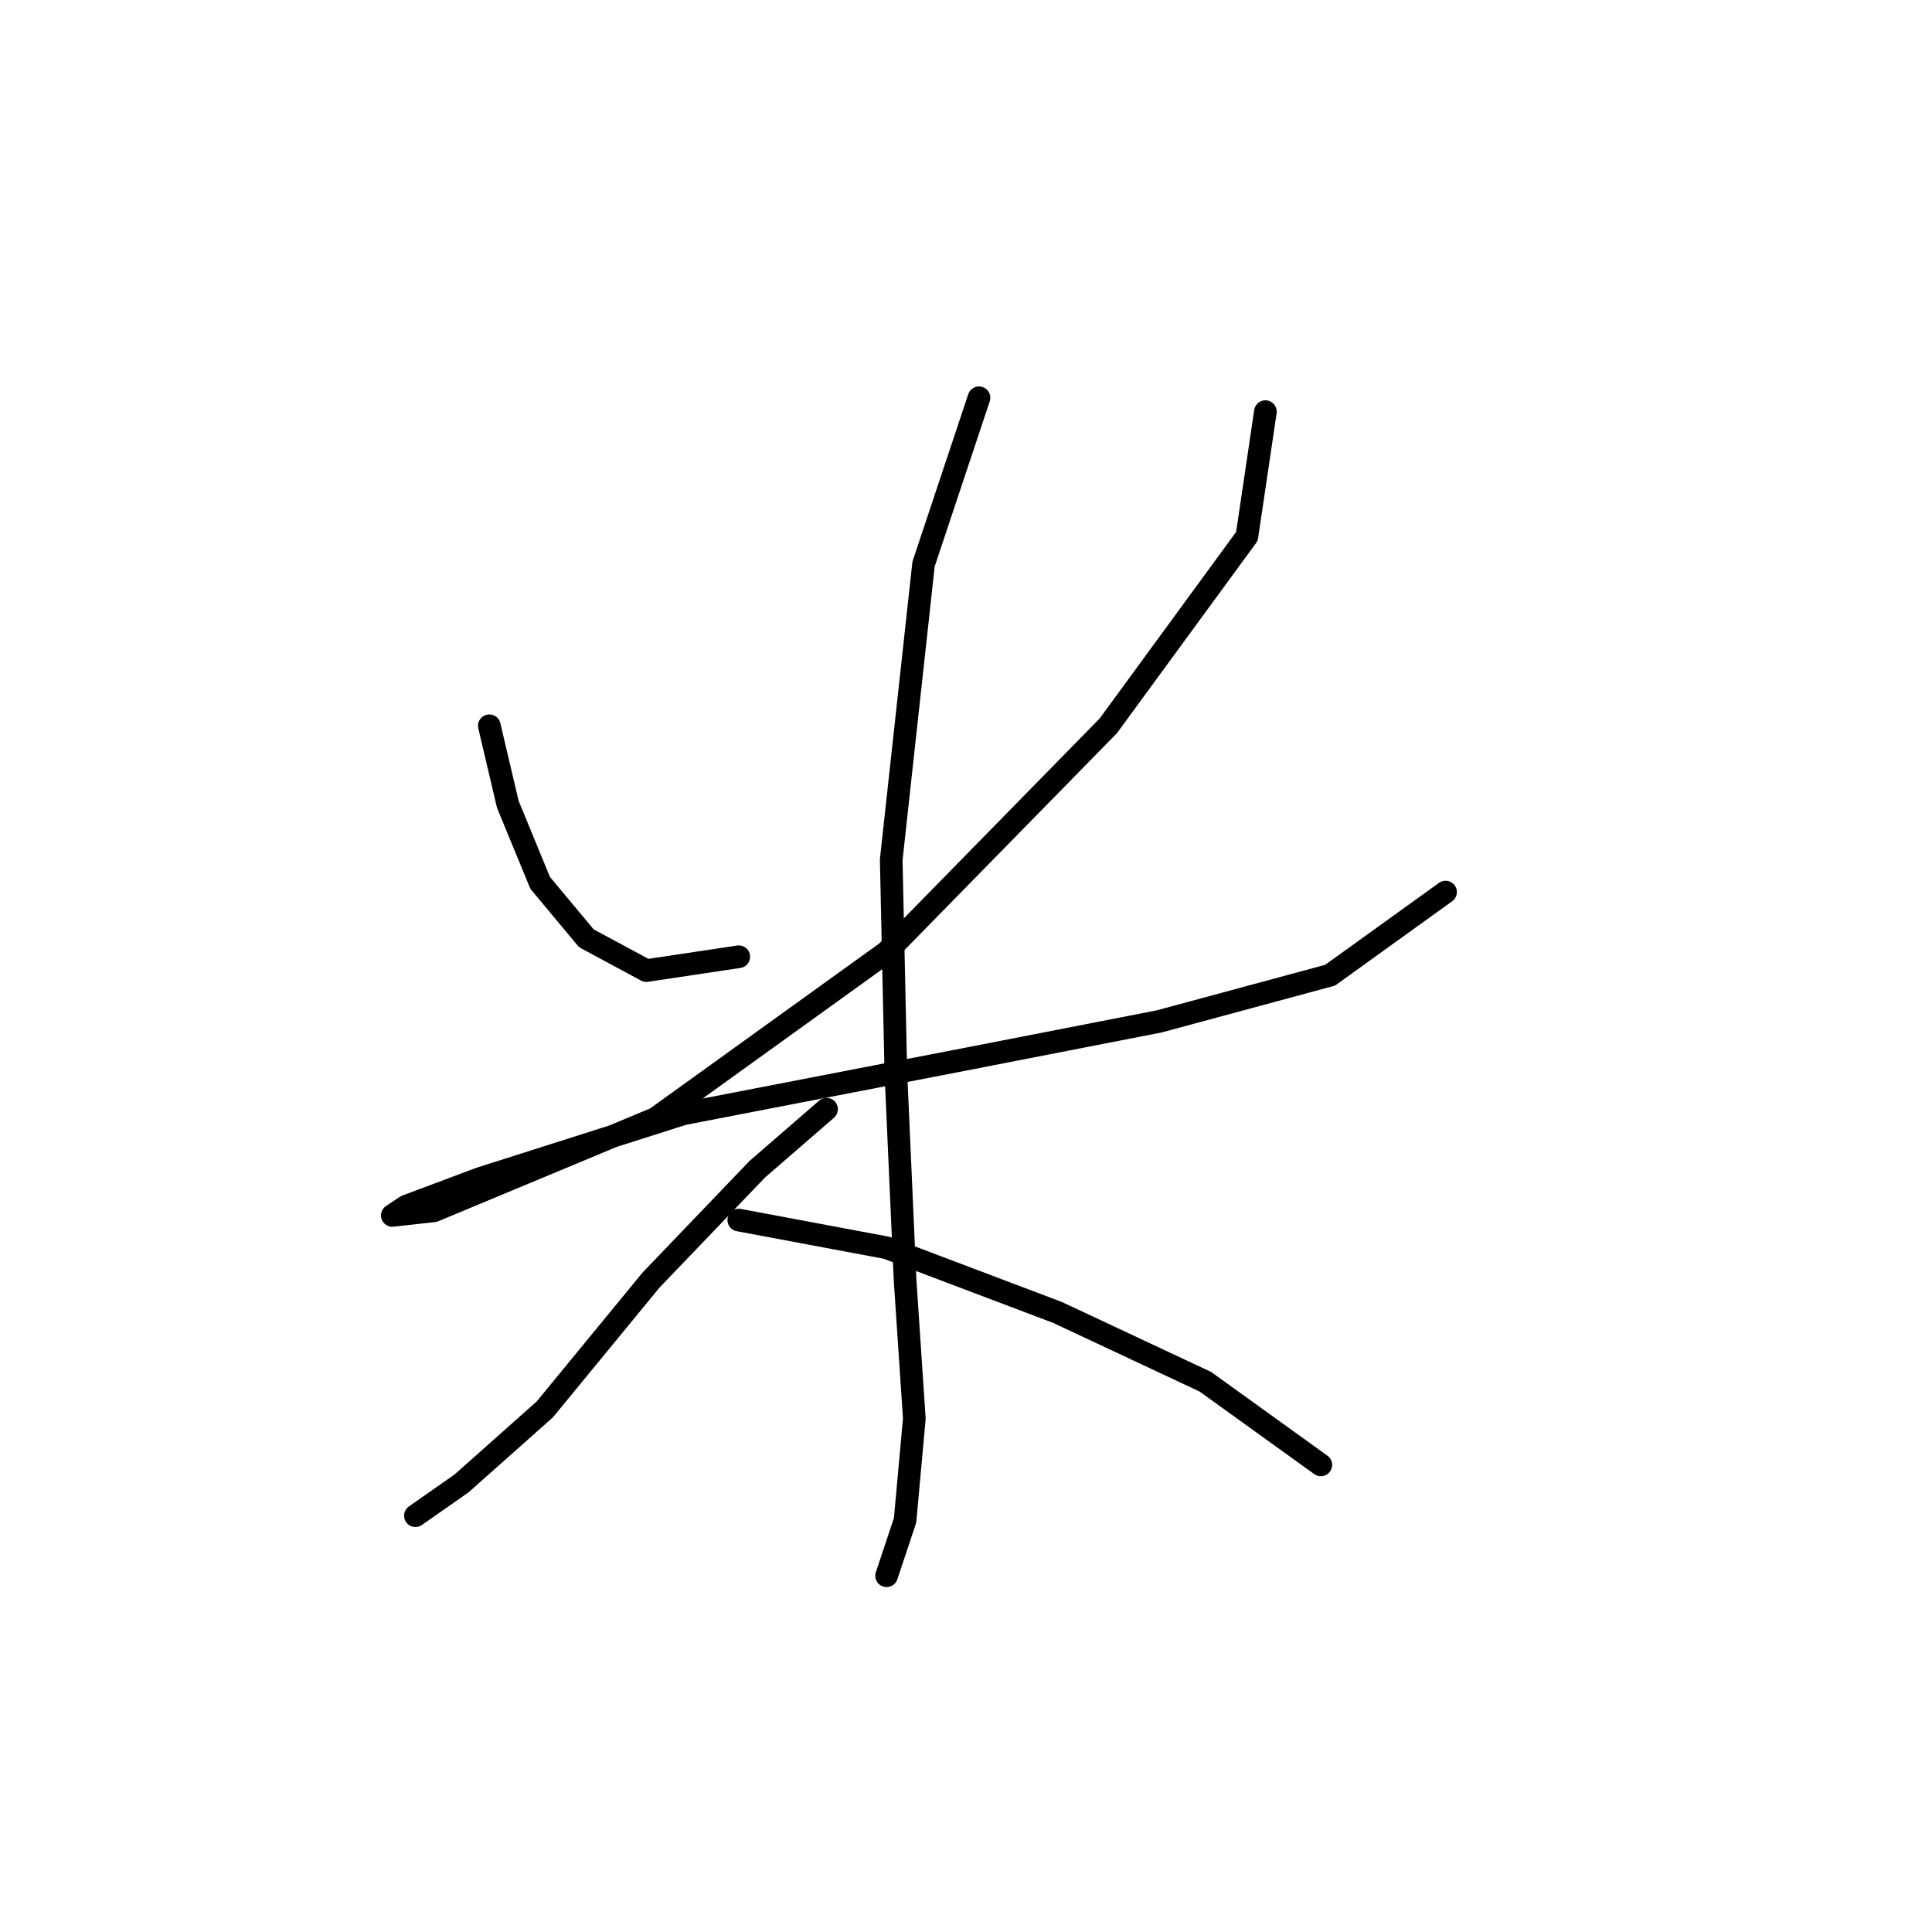 <?xml version="1.0" standalone="no"?>
    <svg width="256" height="256" xmlns="http://www.w3.org/2000/svg" version="1.1">
    <polyline stroke="black" stroke-width="3" stroke-linecap="round" fill="transparent" stroke-linejoin="round" points="64.838 96.168 67.286 106.573 71.571 116.979 77.692 124.325 85.649 128.61 97.892 126.773 97.892 126.773 " />
        <polyline stroke="black" stroke-width="3" stroke-linecap="round" fill="transparent" stroke-linejoin="round" points="167.673 54.544 165.224 71.071 146.861 96.168 117.479 126.161 86.874 148.197 57.492 160.439 51.983 161.052 53.82 159.827 63.613 156.155 90.546 147.585 128.497 140.24 153.594 135.343 176.242 129.222 191.545 118.204 191.545 118.204 " />
        <polyline stroke="black" stroke-width="3" stroke-linecap="round" fill="transparent" stroke-linejoin="round" points="129.722 52.707 122.376 74.744 118.091 113.919 118.704 142.076 119.928 169.621 121.152 187.985 119.928 201.451 117.479 208.796 117.479 208.796 " />
        <polyline stroke="black" stroke-width="3" stroke-linecap="round" fill="transparent" stroke-linejoin="round" points="109.522 146.973 100.34 154.93 86.262 169.621 72.183 186.76 61.165 196.554 55.044 200.839 55.044 200.839 55.044 200.839 " />
        <polyline stroke="black" stroke-width="3" stroke-linecap="round" fill="transparent" stroke-linejoin="round" points="97.892 161.664 117.479 165.336 140.128 173.906 159.715 183.088 175.018 194.106 175.018 194.106 " />
        </svg>
